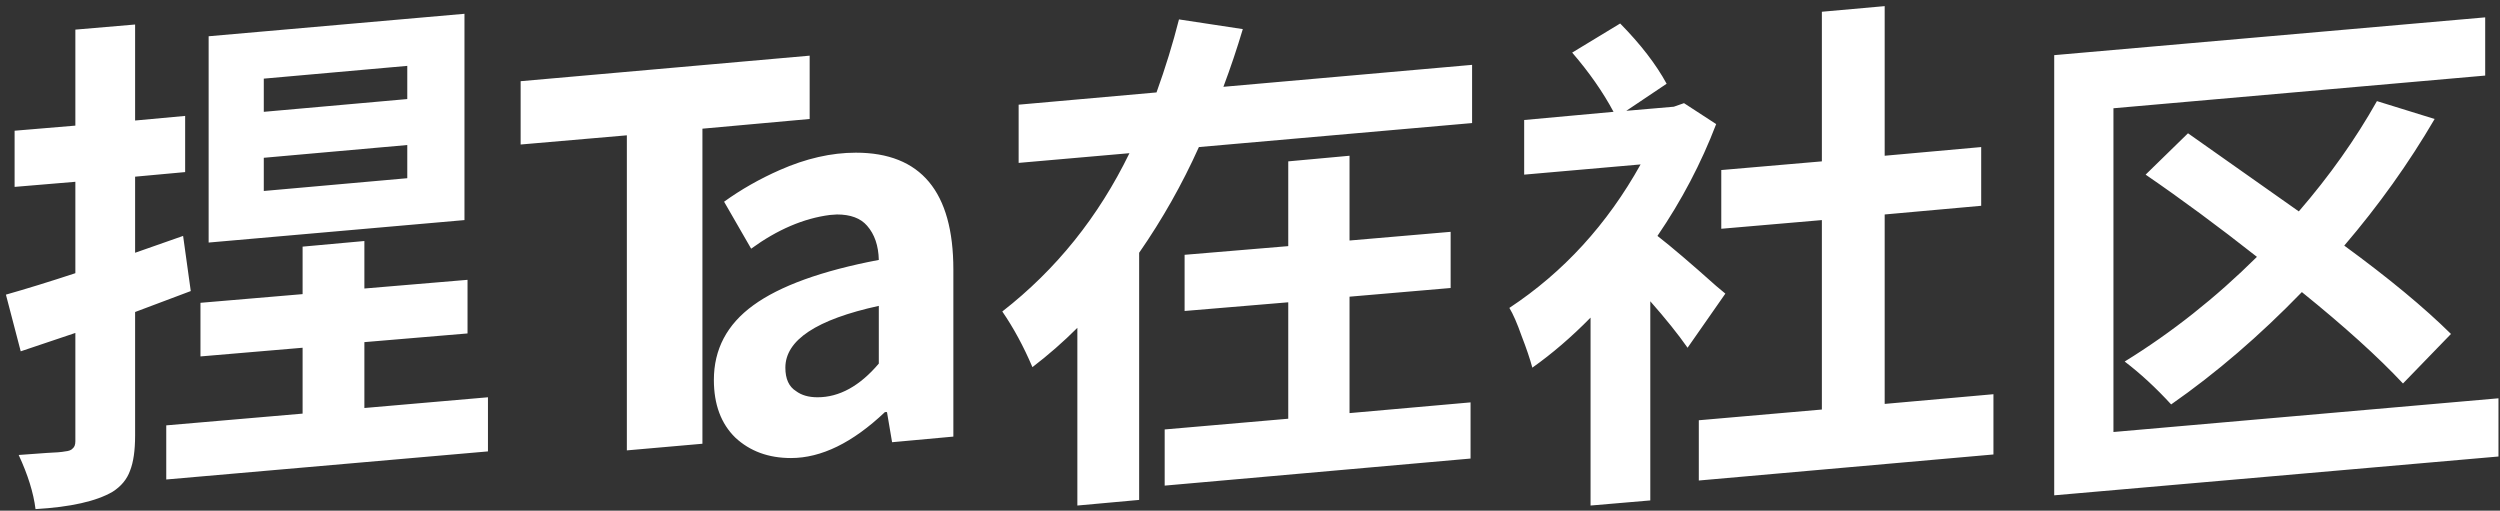 <svg width="235" height="48" viewBox="0 0 235 48" fill="none" xmlns="http://www.w3.org/2000/svg">
  <rect x="0" y="0" width="235" height="48" fill="#333333" stroke="none"/>
  <path
    d="M24.796 10.512L38.284 9.312V6.192L24.796 7.392V10.512ZM24.796 17.952L38.284 16.752V13.632L24.796 14.832V17.952ZM19.612 22.8V3.408L43.66 1.296V20.688L19.612 22.8ZM3.34 47.856C3.148 46.32 2.62 44.624 1.756 42.768C2.716 42.704 3.596 42.64 4.396 42.576C5.228 42.544 5.804 42.496 6.124 42.432C6.476 42.4 6.716 42.304 6.844 42.144C7.004 42.016 7.084 41.792 7.084 41.472V31.296L1.948 33.024L0.556 27.696C2.476 27.152 4.652 26.48 7.084 25.68V17.088L1.372 17.568V12.288L7.084 11.808V2.784L12.7 2.304V11.328L17.404 10.896V16.176L12.7 16.608V23.76L17.212 22.176L17.932 27.36L12.7 29.328V40.944C12.7 42.352 12.54 43.456 12.22 44.256C11.932 45.056 11.388 45.712 10.588 46.224C9.052 47.12 6.636 47.664 3.34 47.856ZM15.628 45.072V39.984L28.444 38.88V32.688L18.844 33.504V28.464L28.444 27.648V23.184L34.252 22.656V27.12L43.948 26.304V31.344L34.252 32.16V38.352L45.868 37.344V42.432L15.628 45.072ZM58.924 42.336V12.72L48.94 13.584V7.632L76.108 5.232V11.184L66.028 12.096V41.712L58.924 42.336ZM74.352 43.056C72.24 43.056 70.496 42.416 69.12 41.136C67.776 39.824 67.104 38.016 67.104 35.712C67.104 32.832 68.336 30.496 70.8 28.704C73.296 26.88 77.232 25.456 82.608 24.432C82.576 23.088 82.208 22.016 81.504 21.216C80.896 20.512 79.952 20.16 78.672 20.16L78 20.208C75.536 20.528 73.072 21.584 70.608 23.376L68.064 18.96C69.664 17.808 71.408 16.816 73.296 15.984C75.76 14.896 78.144 14.352 80.448 14.352C86.56 14.352 89.616 18.016 89.616 25.344V41.04L83.856 41.568L83.376 38.736H83.184C80.144 41.616 77.2 43.056 74.352 43.056ZM76.848 37.344C78.896 37.344 80.816 36.288 82.608 34.176V28.752C76.752 30.032 73.824 31.968 73.824 34.56C73.824 35.616 74.16 36.352 74.832 36.768C75.344 37.152 76.016 37.344 76.848 37.344ZM109.48 45.648V40.368L121.096 39.36V28.416L111.352 29.232V23.952L121.096 23.136V15.168L126.856 14.64V22.608L136.36 21.792V27.072L126.856 27.888V38.832L138.232 37.824V43.104L109.48 45.648ZM101.272 47.52V30.816C99.96 32.128 98.552 33.36 97.048 34.512C96.216 32.56 95.272 30.816 94.216 29.28C99.272 25.344 103.256 20.384 106.168 14.4L95.752 15.312V9.84L108.712 8.688C109.544 6.384 110.248 4.096 110.824 1.824L116.824 2.736C116.28 4.56 115.672 6.368 115 8.16L138.376 6.096V11.568L112.696 13.824C111.128 17.312 109.256 20.624 107.08 23.76V46.992L101.272 47.52ZM149.512 47.52V29.856C147.72 31.68 145.896 33.248 144.04 34.56C143.816 33.728 143.48 32.736 143.032 31.584C142.616 30.4 142.232 29.52 141.88 28.944C146.968 25.584 151.08 21.088 154.216 15.456L143.272 16.416V11.28L151.672 10.512C150.68 8.656 149.384 6.8 147.784 4.944L152.296 2.208C154.216 4.16 155.672 6.048 156.664 7.872L152.872 10.416L157.336 10.032L158.296 9.696L161.32 11.664C159.912 15.344 158.072 18.848 155.8 22.176C157.08 23.168 158.92 24.736 161.32 26.88L162.184 27.6L158.632 32.688C157.736 31.408 156.568 29.952 155.128 28.32V47.04L149.512 47.52ZM159.688 45.168V39.504L171.256 38.496V20.688L161.8 21.504V15.984L171.256 15.168V1.104L177.16 0.576V14.64L186.232 13.824V19.344L177.16 20.16V37.968L187.384 37.056V42.72L159.688 45.168ZM193.096 46.56V5.184L233.608 1.632V7.104L198.664 10.176V40.608L234.856 37.44V42.912L193.096 46.56ZM204.088 38.016C202.648 36.448 201.192 35.104 199.72 33.984C204.136 31.264 208.28 27.984 212.152 24.144C208.536 21.296 205.048 18.72 201.688 16.416L205.672 12.528L216.088 19.872C218.968 16.544 221.416 13.088 223.432 9.504L228.856 11.184C226.424 15.344 223.592 19.312 220.36 23.088C224.52 26.128 227.864 28.896 230.392 31.392L225.88 36.048C223.544 33.552 220.376 30.688 216.376 27.456C212.408 31.552 208.312 35.072 204.088 38.016Z"
    fill="white" />
</svg>